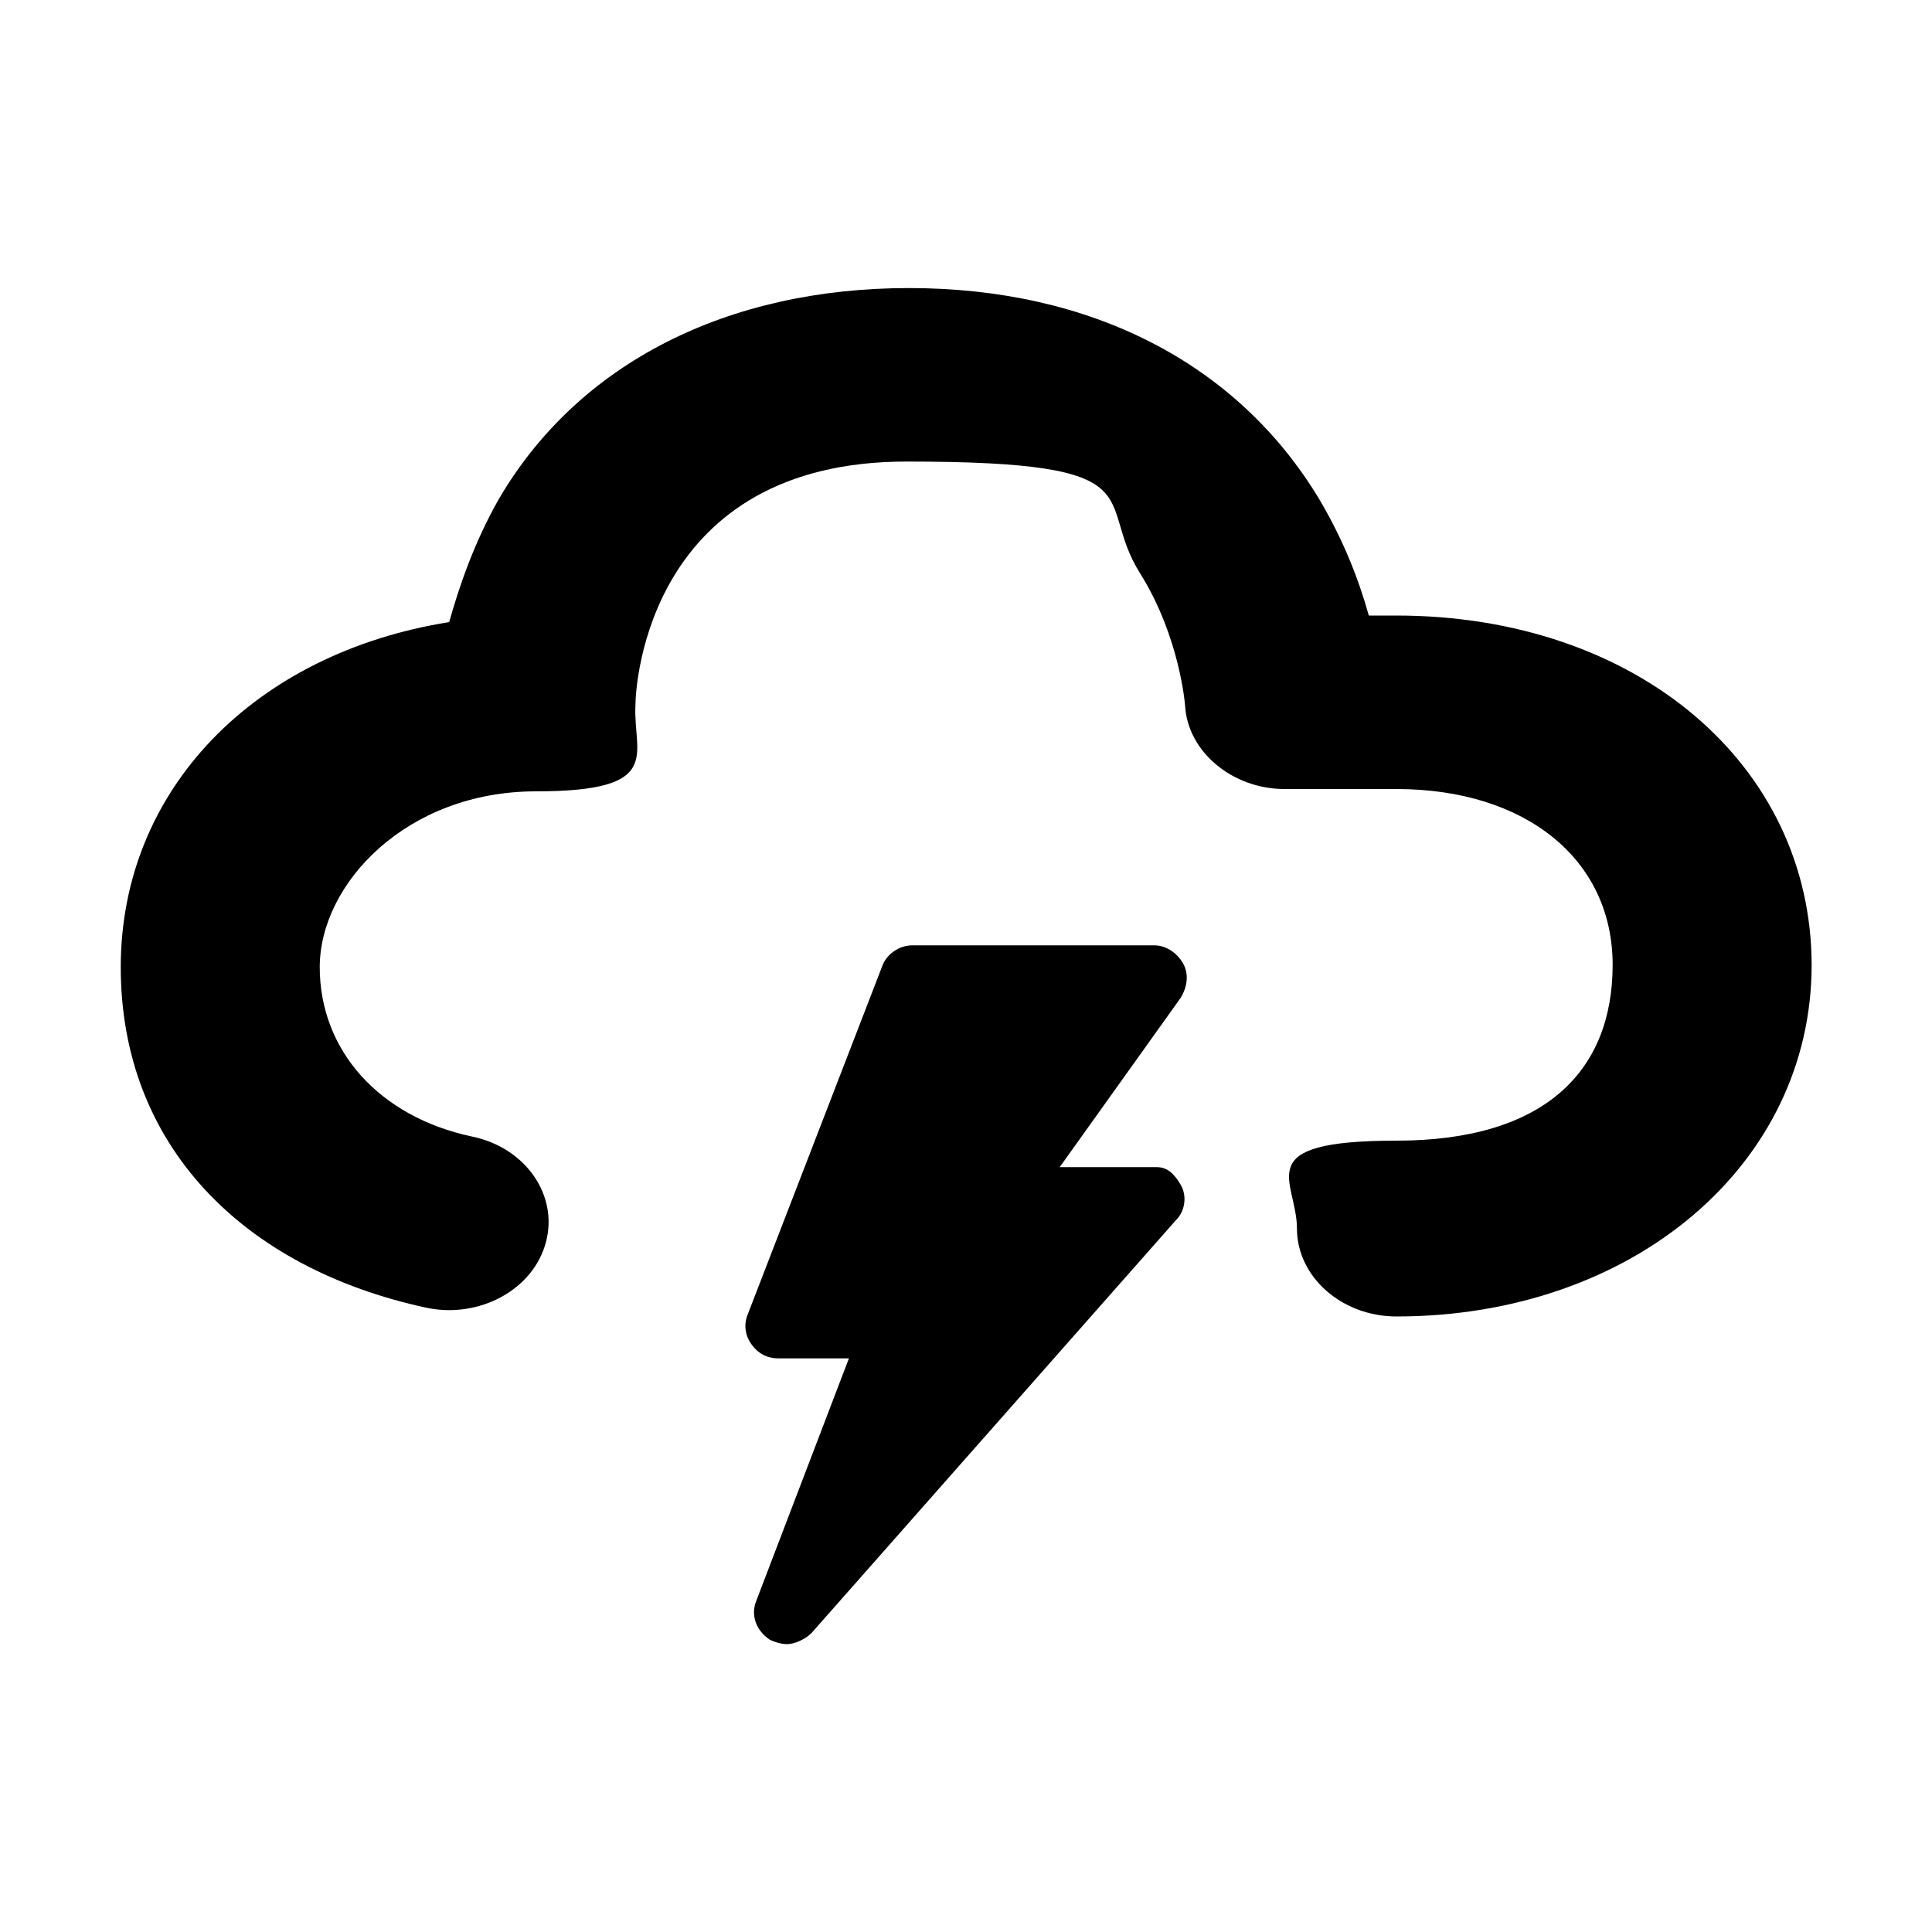 <?xml version="1.0" encoding="UTF-8"?>
<svg id="Ebene_1" xmlns="http://www.w3.org/2000/svg" version="1.1" viewBox="0 0 1000 1000">
  <!-- Generator: Adobe Illustrator 29.0.1, SVG Export Plug-In . SVG Version: 2.1.0 Build 192)  -->
  <path fill="currentColor" d="M722.6,318.6h-14.1c-5.1-18.2-12.9-38.7-25.7-60.3-42.5-70.5-118.4-109.2-212.3-109.2s-171.1,38.7-212.3,109.2c-12.9,22.7-20.6,45.5-25.7,63.7-100.5,16-170,86.5-170,178.6s63.1,155.8,158.3,176.3c27,5.7,55.3-9.1,61.8-34.1,6.4-23.9-10.3-48.9-38.6-54.6-47.6-10.2-78.5-44.4-78.5-87.6s45-91,111.9-91,50.2-19.3,51.5-44.4c0-12.5,7.7-126.3,140.3-126.3s96.5,19.3,121,58c20.6,33,23.2,68.3,23.2,68.3,1.3,23.9,24.5,43.2,51.5,43.2h57.9c66.9,0,111.9,36.4,111.9,91s-34.7,91-111.9,91-51.5,20.5-51.5,45.5,23.2,45.5,51.5,45.5c122.2,0,214.9-78.5,214.9-182-.2-103.4-90.3-180.8-215.1-180.8h0ZM612.2,498.4c-3.4-5.7-9.1-9.1-14.8-9.1h-125.1c-6.8,0-13.7,4.5-15.9,11.4l-69.4,179.7c-2.3,5.7-1.1,11.4,2.3,15.9s8,6.8,13.7,6.8h36.4l-47.8,125.1c-3.4,8,0,15.9,6.8,20.5,2.3,1.1,5.7,2.3,9.1,2.3s9.1-2.3,12.5-5.7l188.8-213.9c4.6-4.5,5.7-12.5,2.3-18.2s-6.8-9.1-12.5-9.1h-50.1l62.6-87.6c3.4-5.6,4.5-12.4,1.1-18.1h0Z"/>
</svg>
